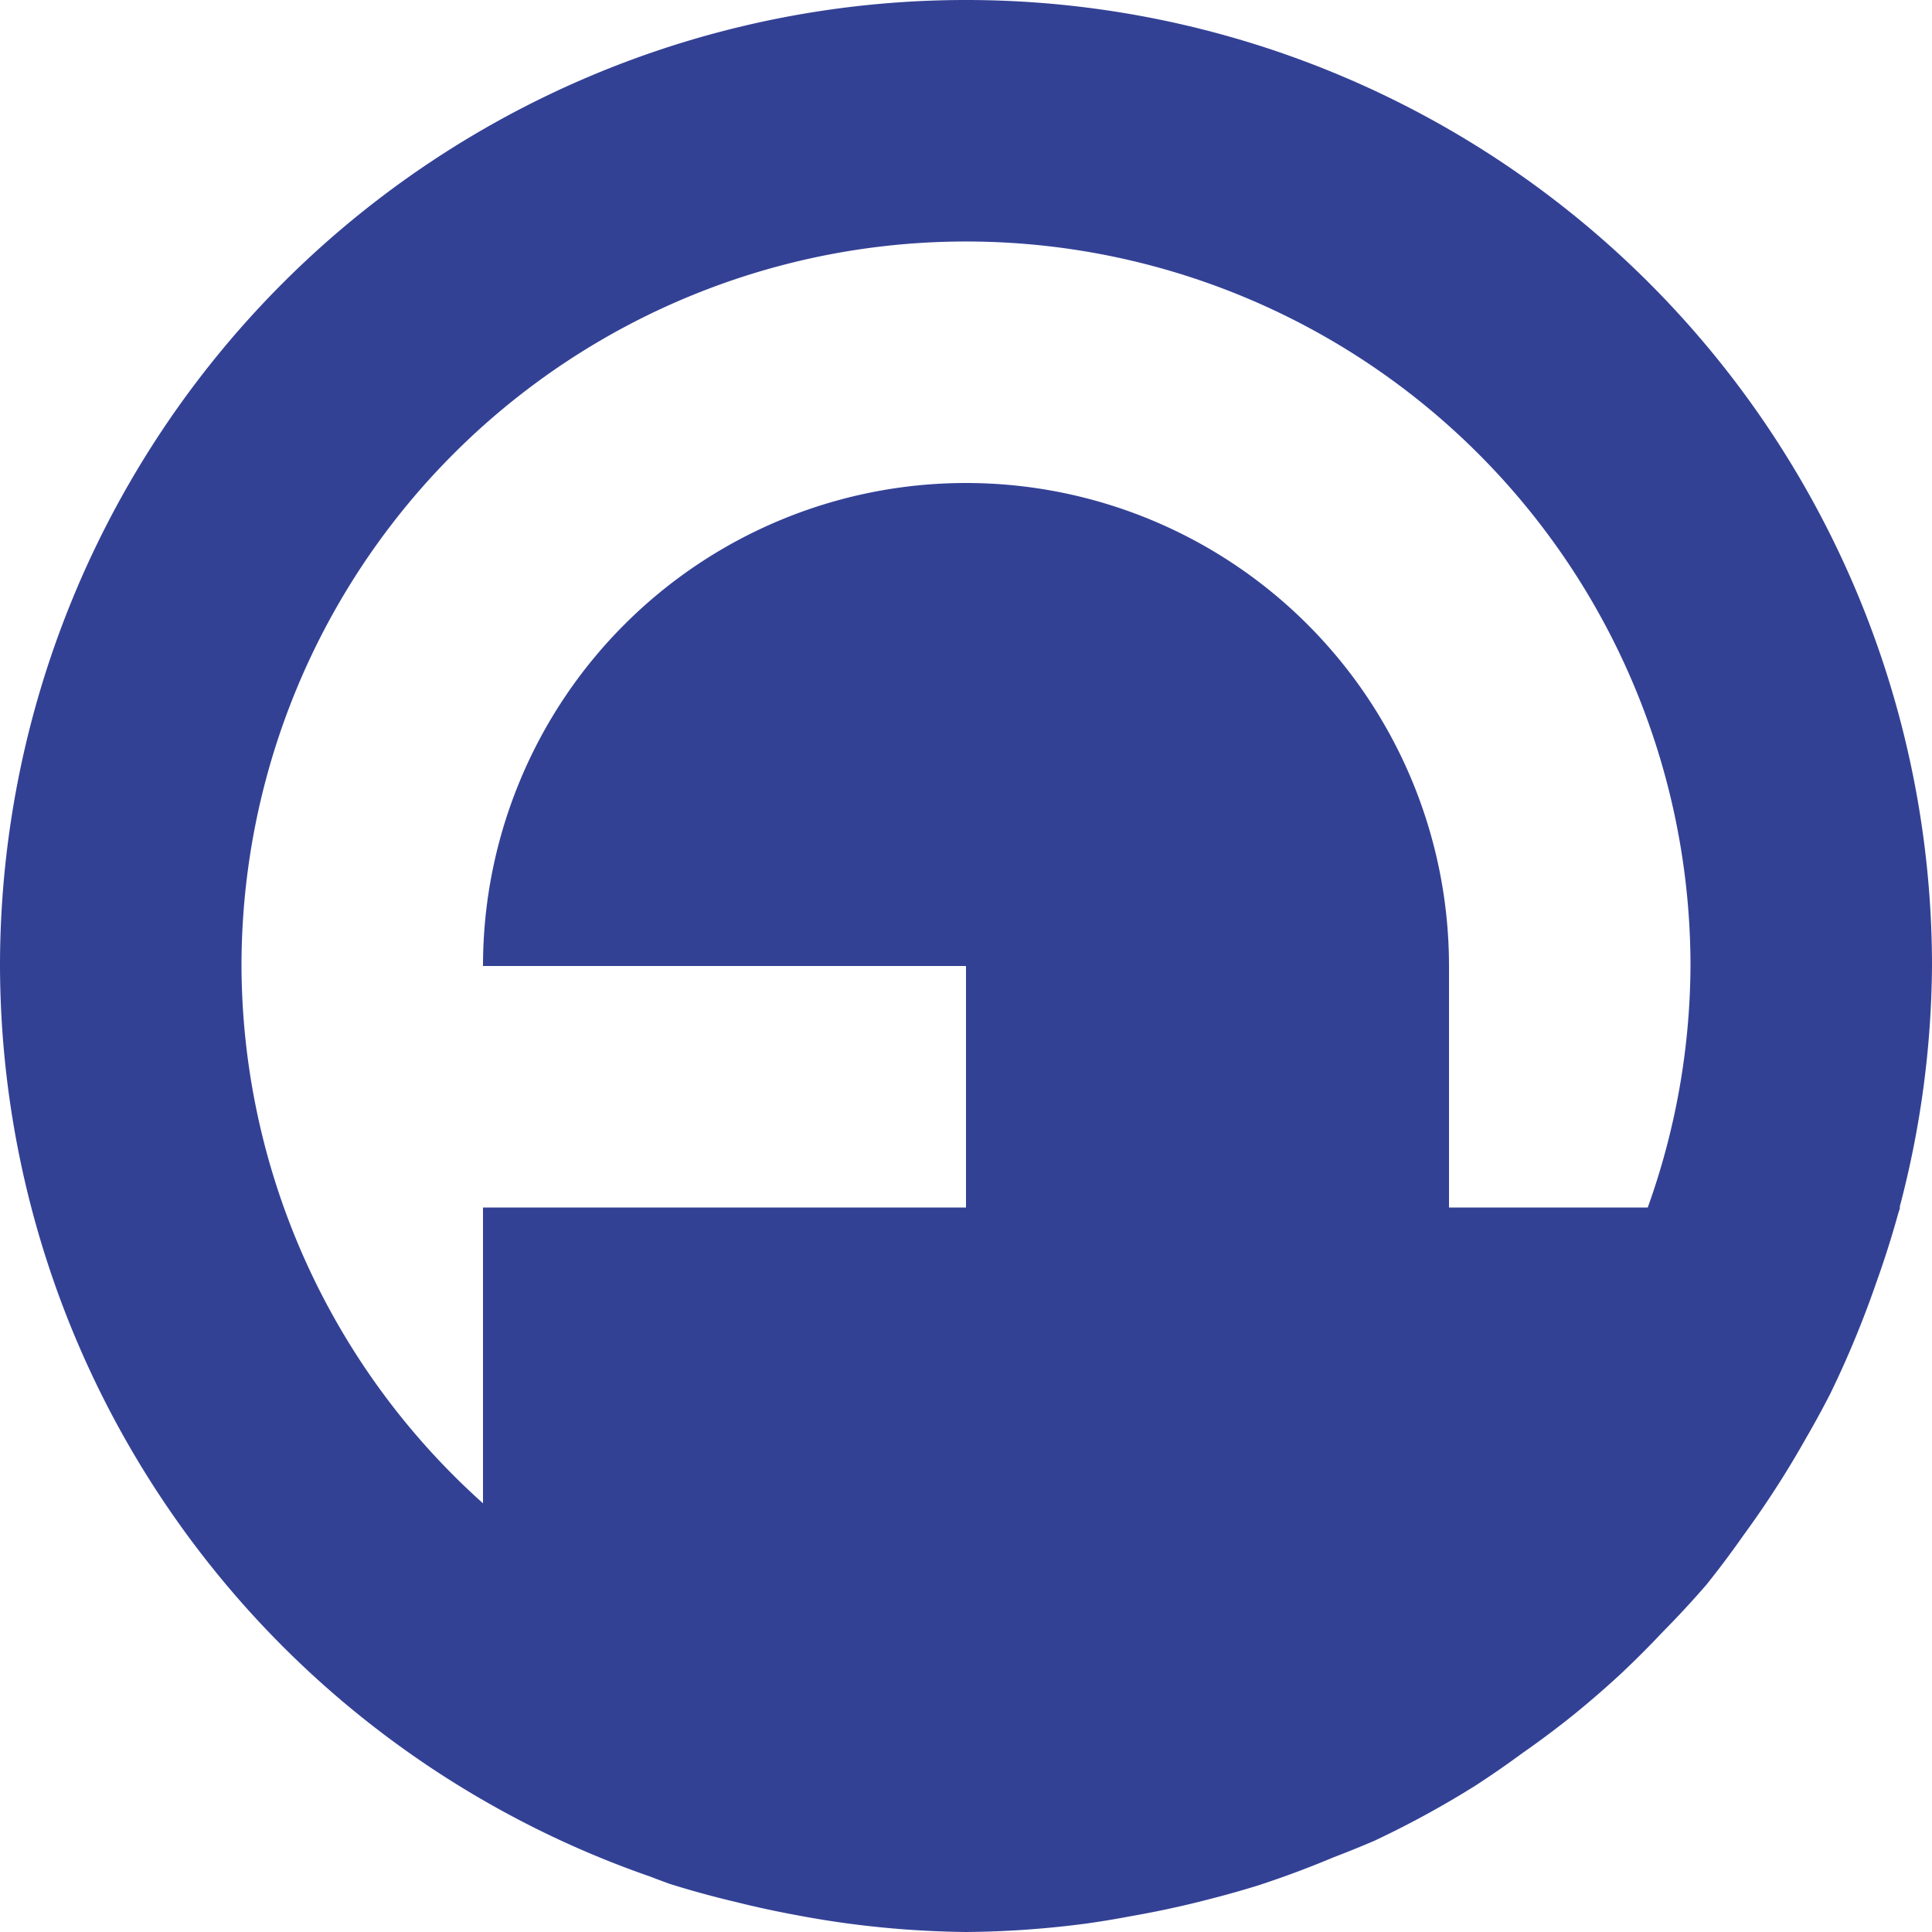 <?xml version="1.0" encoding="UTF-8" standalone="no"?>
<!-- Created with Inkscape (http://www.inkscape.org/) -->

<svg
   width="512"
   height="512"
   viewBox="0 0 135.467 135.467"
   version="1.1"
   id="svg1"
   inkscape:version="1.3 (0e150ed6c4, 2023-07-21)"
   sodipodi:docname="fine fabrica.svg"
   xmlns:inkscape="http://www.inkscape.org/namespaces/inkscape"
   xmlns:sodipodi="http://sodipodi.sourceforge.net/DTD/sodipodi-0.dtd"
   xmlns="http://www.w3.org/2000/svg"
   xmlns:svg="http://www.w3.org/2000/svg">
  <sodipodi:namedview
     id="namedview1"
     pagecolor="#ffffff"
     bordercolor="#000000"
     borderopacity="0.25"
     inkscape:showpageshadow="2"
     inkscape:pageopacity="0.0"
     inkscape:pagecheckerboard="0"
     inkscape:deskcolor="#d1d1d1"
     inkscape:document-units="px"
     inkscape:zoom="1.5177937"
     inkscape:cx="248.38686"
     inkscape:cy="277.04688"
     inkscape:window-width="2560"
     inkscape:window-height="1334"
     inkscape:window-x="-11"
     inkscape:window-y="1609"
     inkscape:window-maximized="1"
     inkscape:current-layer="layer1" />
  <defs
     id="defs1" />
  <g
     inkscape:label="Layer"
     inkscape:groupmode="layer"
     id="layer1">
    <path
       id="path4"
       style="fill:#334195;stroke-width:1.693;stroke-linejoin:round;fill-opacity:1"
       d="M 67.733 0 A 67.733 67.733 0 0 0 0 67.733 A 67.733 67.733 0 0 0 33.867 126.218 A 67.733 67.733 0 0 0 33.875 126.222 A 67.733 67.733 0 0 0 45.574 131.575 A 67.733 67.733 0 0 0 46.991 132.104 A 67.733 67.733 0 0 0 51.63 133.371 A 67.733 67.733 0 0 0 55.694 134.255 A 67.733 67.733 0 0 0 59.518 134.879 A 67.733 67.733 0 0 0 67.733 135.467 A 67.733 67.733 0 0 0 76.339 134.851 A 67.733 67.733 0 0 0 79.351 134.347 A 67.733 67.733 0 0 0 84.879 133.144 A 67.733 67.733 0 0 0 88.216 132.201 A 67.733 67.733 0 0 0 93.542 130.214 A 67.733 67.733 0 0 0 96.411 129.051 A 67.733 67.733 0 0 0 103.423 125.222 A 67.733 67.733 0 0 0 106.71 122.95 A 67.733 67.733 0 0 0 110.342 120.231 A 67.733 67.733 0 0 0 113.658 117.355 A 67.733 67.733 0 0 0 116.599 114.413 A 67.733 67.733 0 0 0 119.66 111.104 A 67.733 67.733 0 0 0 122.269 107.619 A 67.733 67.733 0 0 0 126.62 100.863 A 67.733 67.733 0 0 0 128.333 97.726 A 67.733 67.733 0 0 0 130.355 93.163 A 67.733 67.733 0 0 0 131.554 89.95 A 67.733 67.733 0 0 0 133.1 85.081 A 67.733 67.733 0 0 0 133.232 84.667 L 133.191 84.667 A 67.733 67.733 0 0 0 135.467 67.733 A 67.733 67.733 0 0 0 67.733 0 z M 67.733 16.933 A 50.8 50.8 0 0 1 118.533 67.733 A 50.8 50.8 0 0 1 115.536 84.667 L 101.6 84.667 L 101.6 67.733 A 33.867 33.867 0 0 0 67.733 33.867 A 33.867 33.867 0 0 0 33.867 67.733 L 67.733 67.733 L 67.733 84.667 L 33.867 84.667 L 33.867 105.409 A 50.8 50.8 0 0 1 16.933 67.733 A 50.8 50.8 0 0 1 67.733 16.933 z "
       inkscape:label="Logo" />
  </g>
</svg>
